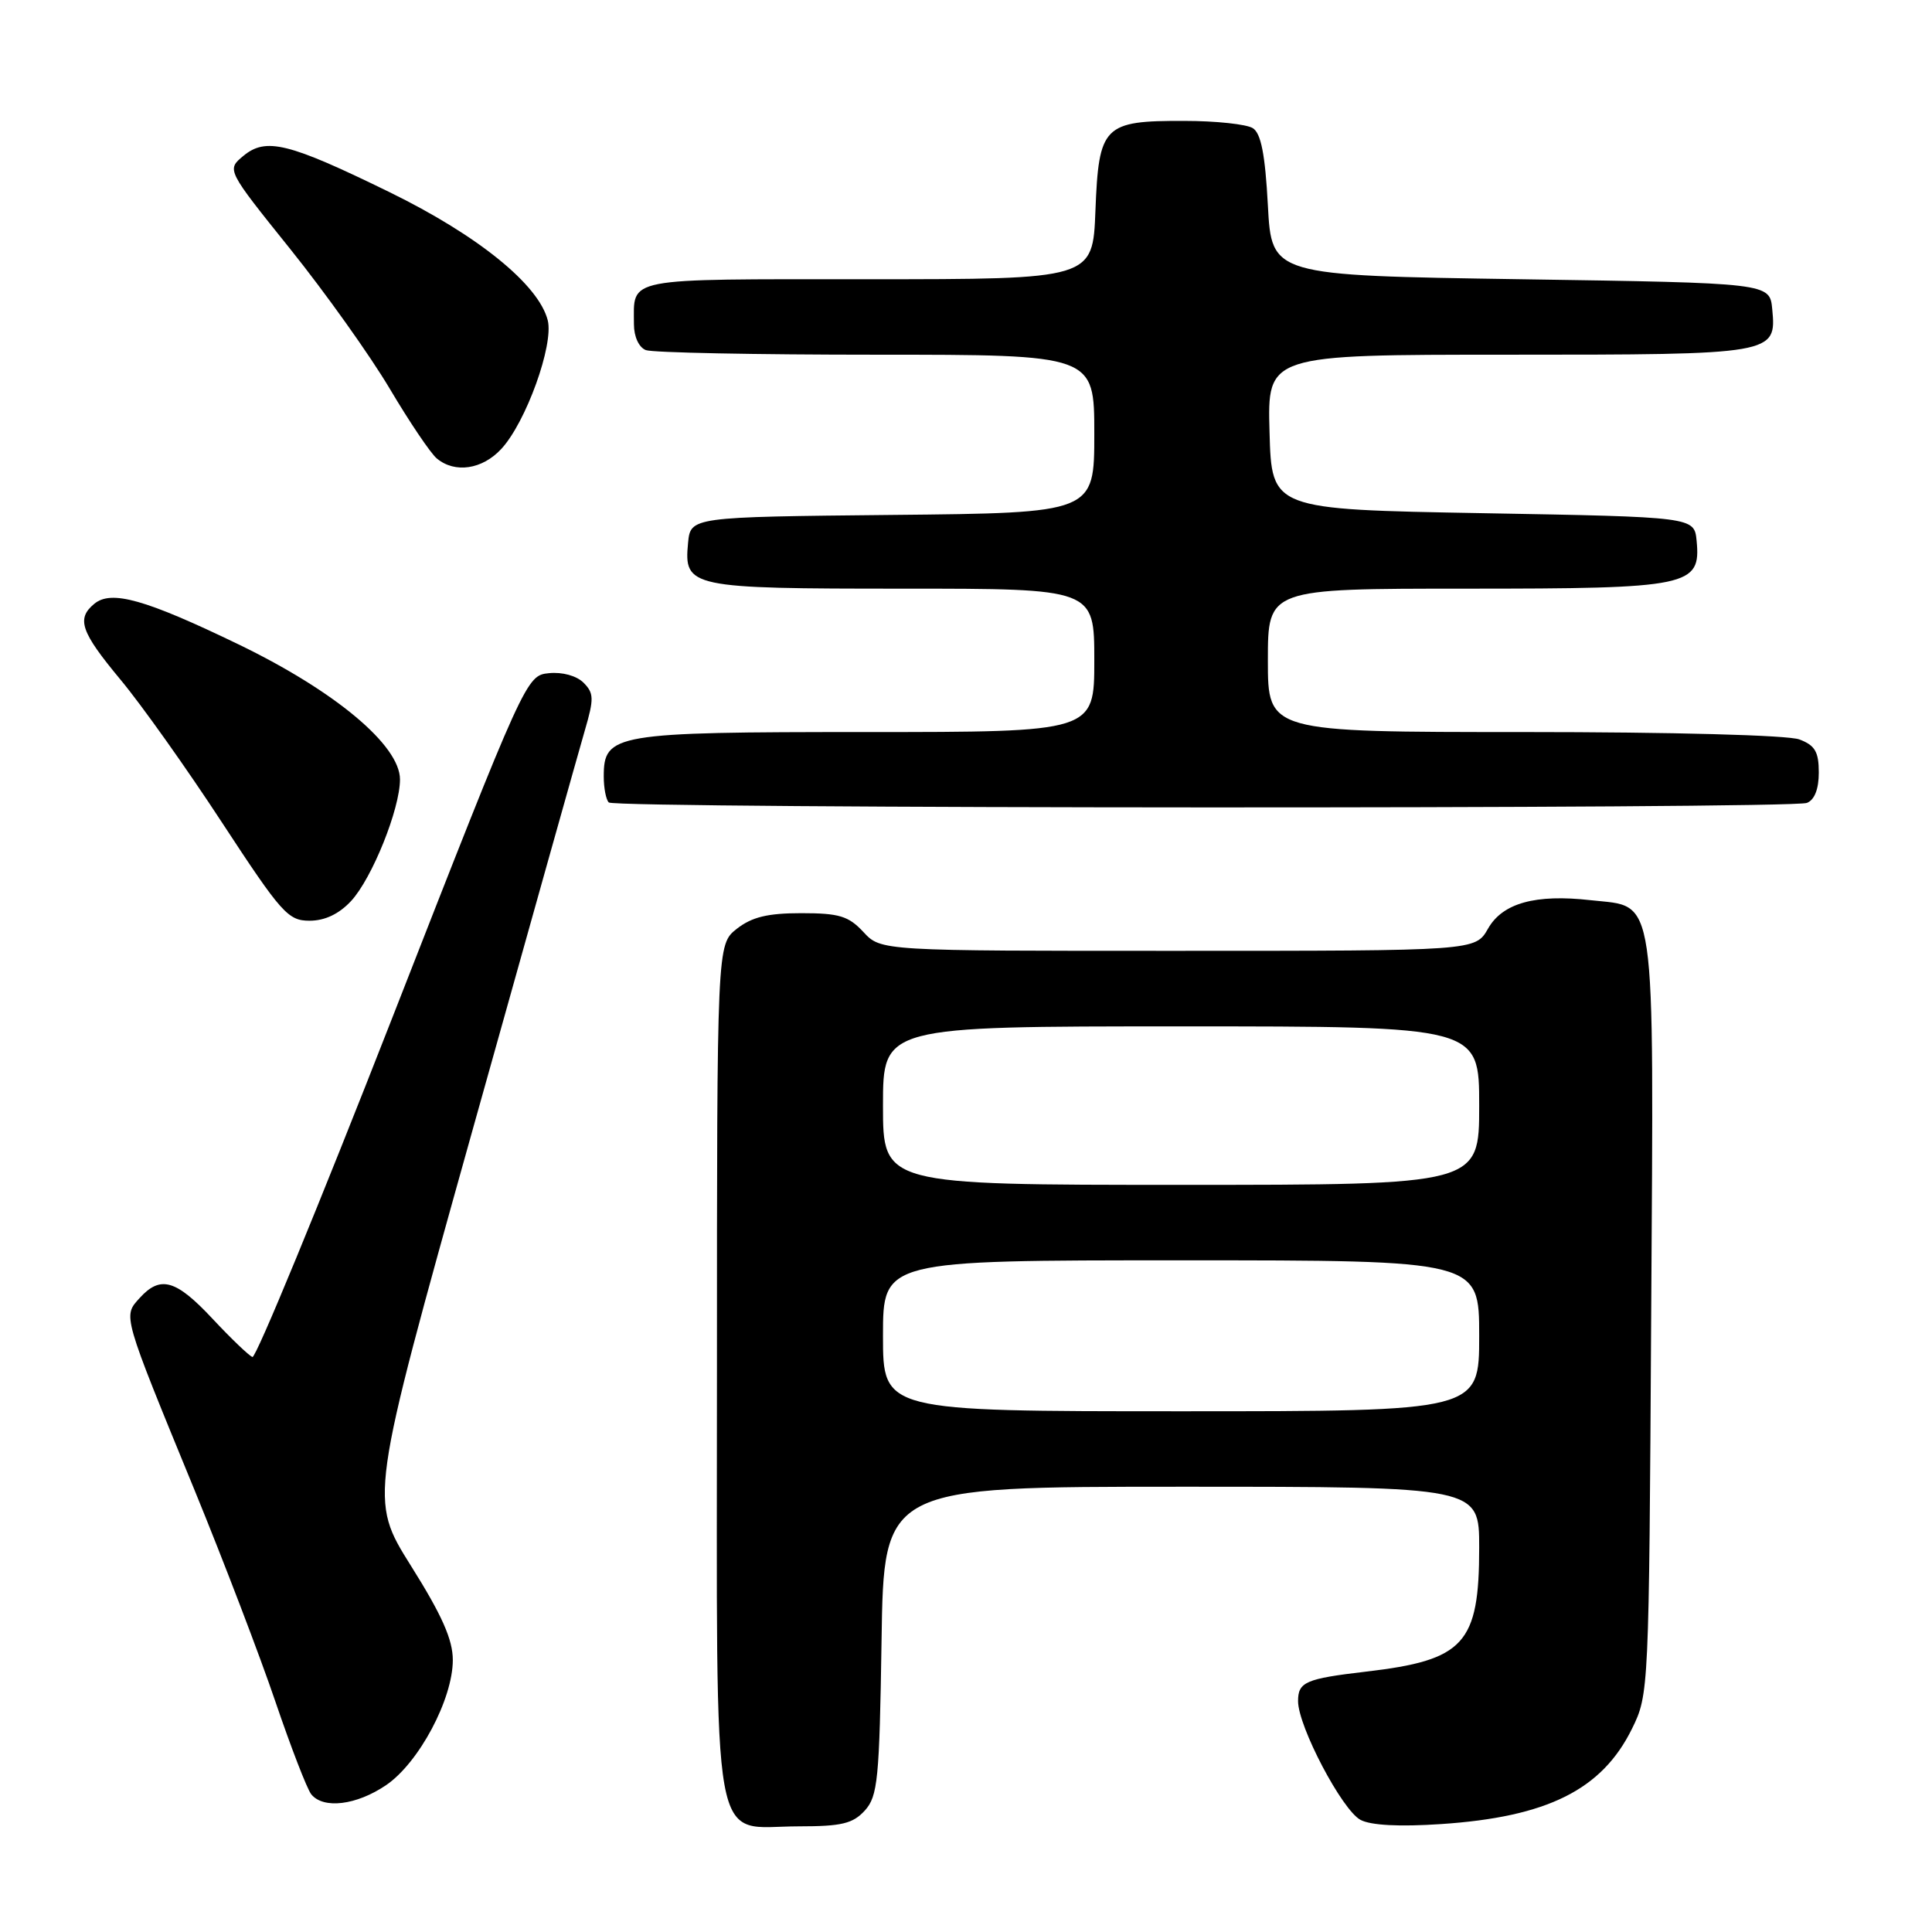 <?xml version="1.0" encoding="UTF-8" standalone="no"?>
<!DOCTYPE svg PUBLIC "-//W3C//DTD SVG 1.1//EN" "http://www.w3.org/Graphics/SVG/1.1/DTD/svg11.dtd" >
<svg xmlns="http://www.w3.org/2000/svg" xmlns:xlink="http://www.w3.org/1999/xlink" version="1.1" viewBox="0 0 256 256">
 <g >
 <path fill="currentColor"
d=" M 114.60 239.90 C 116.31 238.00 116.53 235.80 116.81 217.40 C 117.11 197.00 117.11 197.00 156.56 197.00 C 196.00 197.00 196.00 197.00 196.00 205.05 C 196.00 217.83 194.04 219.98 181.00 221.50 C 172.99 222.44 172.00 222.87 172.00 225.41 C 172.00 228.75 177.83 239.84 180.27 241.14 C 181.63 241.87 185.42 242.07 190.94 241.70 C 205.04 240.76 212.27 237.15 216.25 229.06 C 218.48 224.54 218.50 224.03 218.79 174.41 C 219.13 117.21 219.57 120.27 210.77 119.28 C 203.45 118.45 199.10 119.66 197.17 123.05 C 195.50 125.99 195.50 125.99 156.11 125.99 C 116.73 126.00 116.73 126.00 114.41 123.50 C 112.44 121.38 111.21 121.00 106.18 121.00 C 101.71 121.00 99.63 121.51 97.63 123.07 C 95.00 125.15 95.00 125.15 95.00 181.57 C 95.00 247.39 94.03 242.00 105.85 242.00 C 111.53 242.00 113.01 241.64 114.60 239.90 Z  M 51.16 236.54 C 55.50 233.59 60.00 225.15 60.00 219.96 C 60.00 217.26 58.56 214.01 54.46 207.49 C 48.93 198.67 48.93 198.67 62.52 150.08 C 70.00 123.36 76.74 99.37 77.50 96.76 C 78.72 92.59 78.70 91.84 77.32 90.46 C 76.40 89.54 74.50 89.02 72.74 89.20 C 69.74 89.50 69.65 89.68 52.00 134.81 C 42.26 159.72 33.91 179.97 33.45 179.81 C 32.99 179.64 30.61 177.36 28.17 174.75 C 23.30 169.54 21.25 168.96 18.49 172.01 C 16.29 174.44 16.17 174.05 25.80 197.50 C 29.63 206.85 34.45 219.45 36.50 225.50 C 38.56 231.55 40.69 237.06 41.24 237.75 C 42.84 239.74 47.23 239.21 51.16 236.54 Z  M 46.52 119.39 C 49.30 116.39 53.00 107.19 53.00 103.28 C 53.00 98.76 44.41 91.58 31.64 85.40 C 19.24 79.41 14.74 78.14 12.49 80.01 C 10.10 81.99 10.70 83.72 15.96 90.05 C 18.70 93.33 24.76 101.86 29.43 109.01 C 37.29 121.01 38.17 122.00 41.01 122.00 C 43.05 122.00 44.92 121.11 46.52 119.39 Z  M 239.42 106.39 C 240.43 106.00 241.00 104.56 241.00 102.37 C 241.00 99.62 240.50 98.76 238.43 97.98 C 236.95 97.41 221.56 97.00 201.93 97.00 C 168.00 97.00 168.00 97.00 168.00 87.50 C 168.00 78.00 168.00 78.00 194.28 78.00 C 223.89 78.00 225.39 77.69 224.81 71.65 C 224.50 68.50 224.50 68.50 196.50 68.00 C 168.50 67.50 168.50 67.50 168.22 57.25 C 167.93 47.00 167.93 47.00 199.77 47.00 C 235.19 47.00 235.40 46.96 234.83 40.96 C 234.50 37.50 234.50 37.50 201.50 37.00 C 168.50 36.50 168.50 36.50 168.00 27.21 C 167.64 20.45 167.09 17.66 166.00 16.98 C 165.18 16.46 161.10 16.02 156.94 16.02 C 146.21 15.99 145.59 16.63 145.15 27.92 C 144.80 37.00 144.80 37.00 115.01 37.00 C 82.38 37.00 84.00 36.69 84.00 42.97 C 84.00 44.62 84.66 46.04 85.58 46.39 C 86.45 46.73 100.18 47.00 116.08 47.00 C 145.00 47.00 145.00 47.00 145.00 57.48 C 145.00 67.97 145.00 67.97 118.25 68.23 C 91.50 68.50 91.50 68.50 91.17 71.96 C 90.61 77.84 91.38 78.00 119.69 78.00 C 145.00 78.00 145.00 78.00 145.00 87.50 C 145.00 97.00 145.00 97.00 114.72 97.00 C 81.35 97.00 80.00 97.23 80.00 102.89 C 80.00 104.42 80.30 105.97 80.67 106.33 C 81.50 107.17 237.25 107.22 239.42 106.39 Z  M 66.43 59.48 C 69.69 55.96 73.39 45.70 72.58 42.45 C 71.39 37.72 63.33 31.19 51.59 25.45 C 38.19 18.90 35.23 18.17 32.23 20.67 C 30.03 22.50 30.03 22.50 38.46 33.00 C 43.10 38.78 49.03 47.10 51.64 51.50 C 54.25 55.90 57.05 60.06 57.88 60.75 C 60.28 62.75 63.91 62.21 66.43 59.48 Z  M 117.00 177.00 C 117.00 167.00 117.00 167.00 156.50 167.00 C 196.00 167.00 196.00 167.00 196.00 177.00 C 196.00 187.00 196.00 187.00 156.50 187.00 C 117.00 187.00 117.00 187.00 117.00 177.00 Z  M 117.00 146.50 C 117.00 136.00 117.00 136.00 156.50 136.00 C 196.00 136.00 196.00 136.00 196.00 146.50 C 196.00 157.00 196.00 157.00 156.50 157.00 C 117.00 157.00 117.00 157.00 117.00 146.50 Z "/>
</g>
</svg>